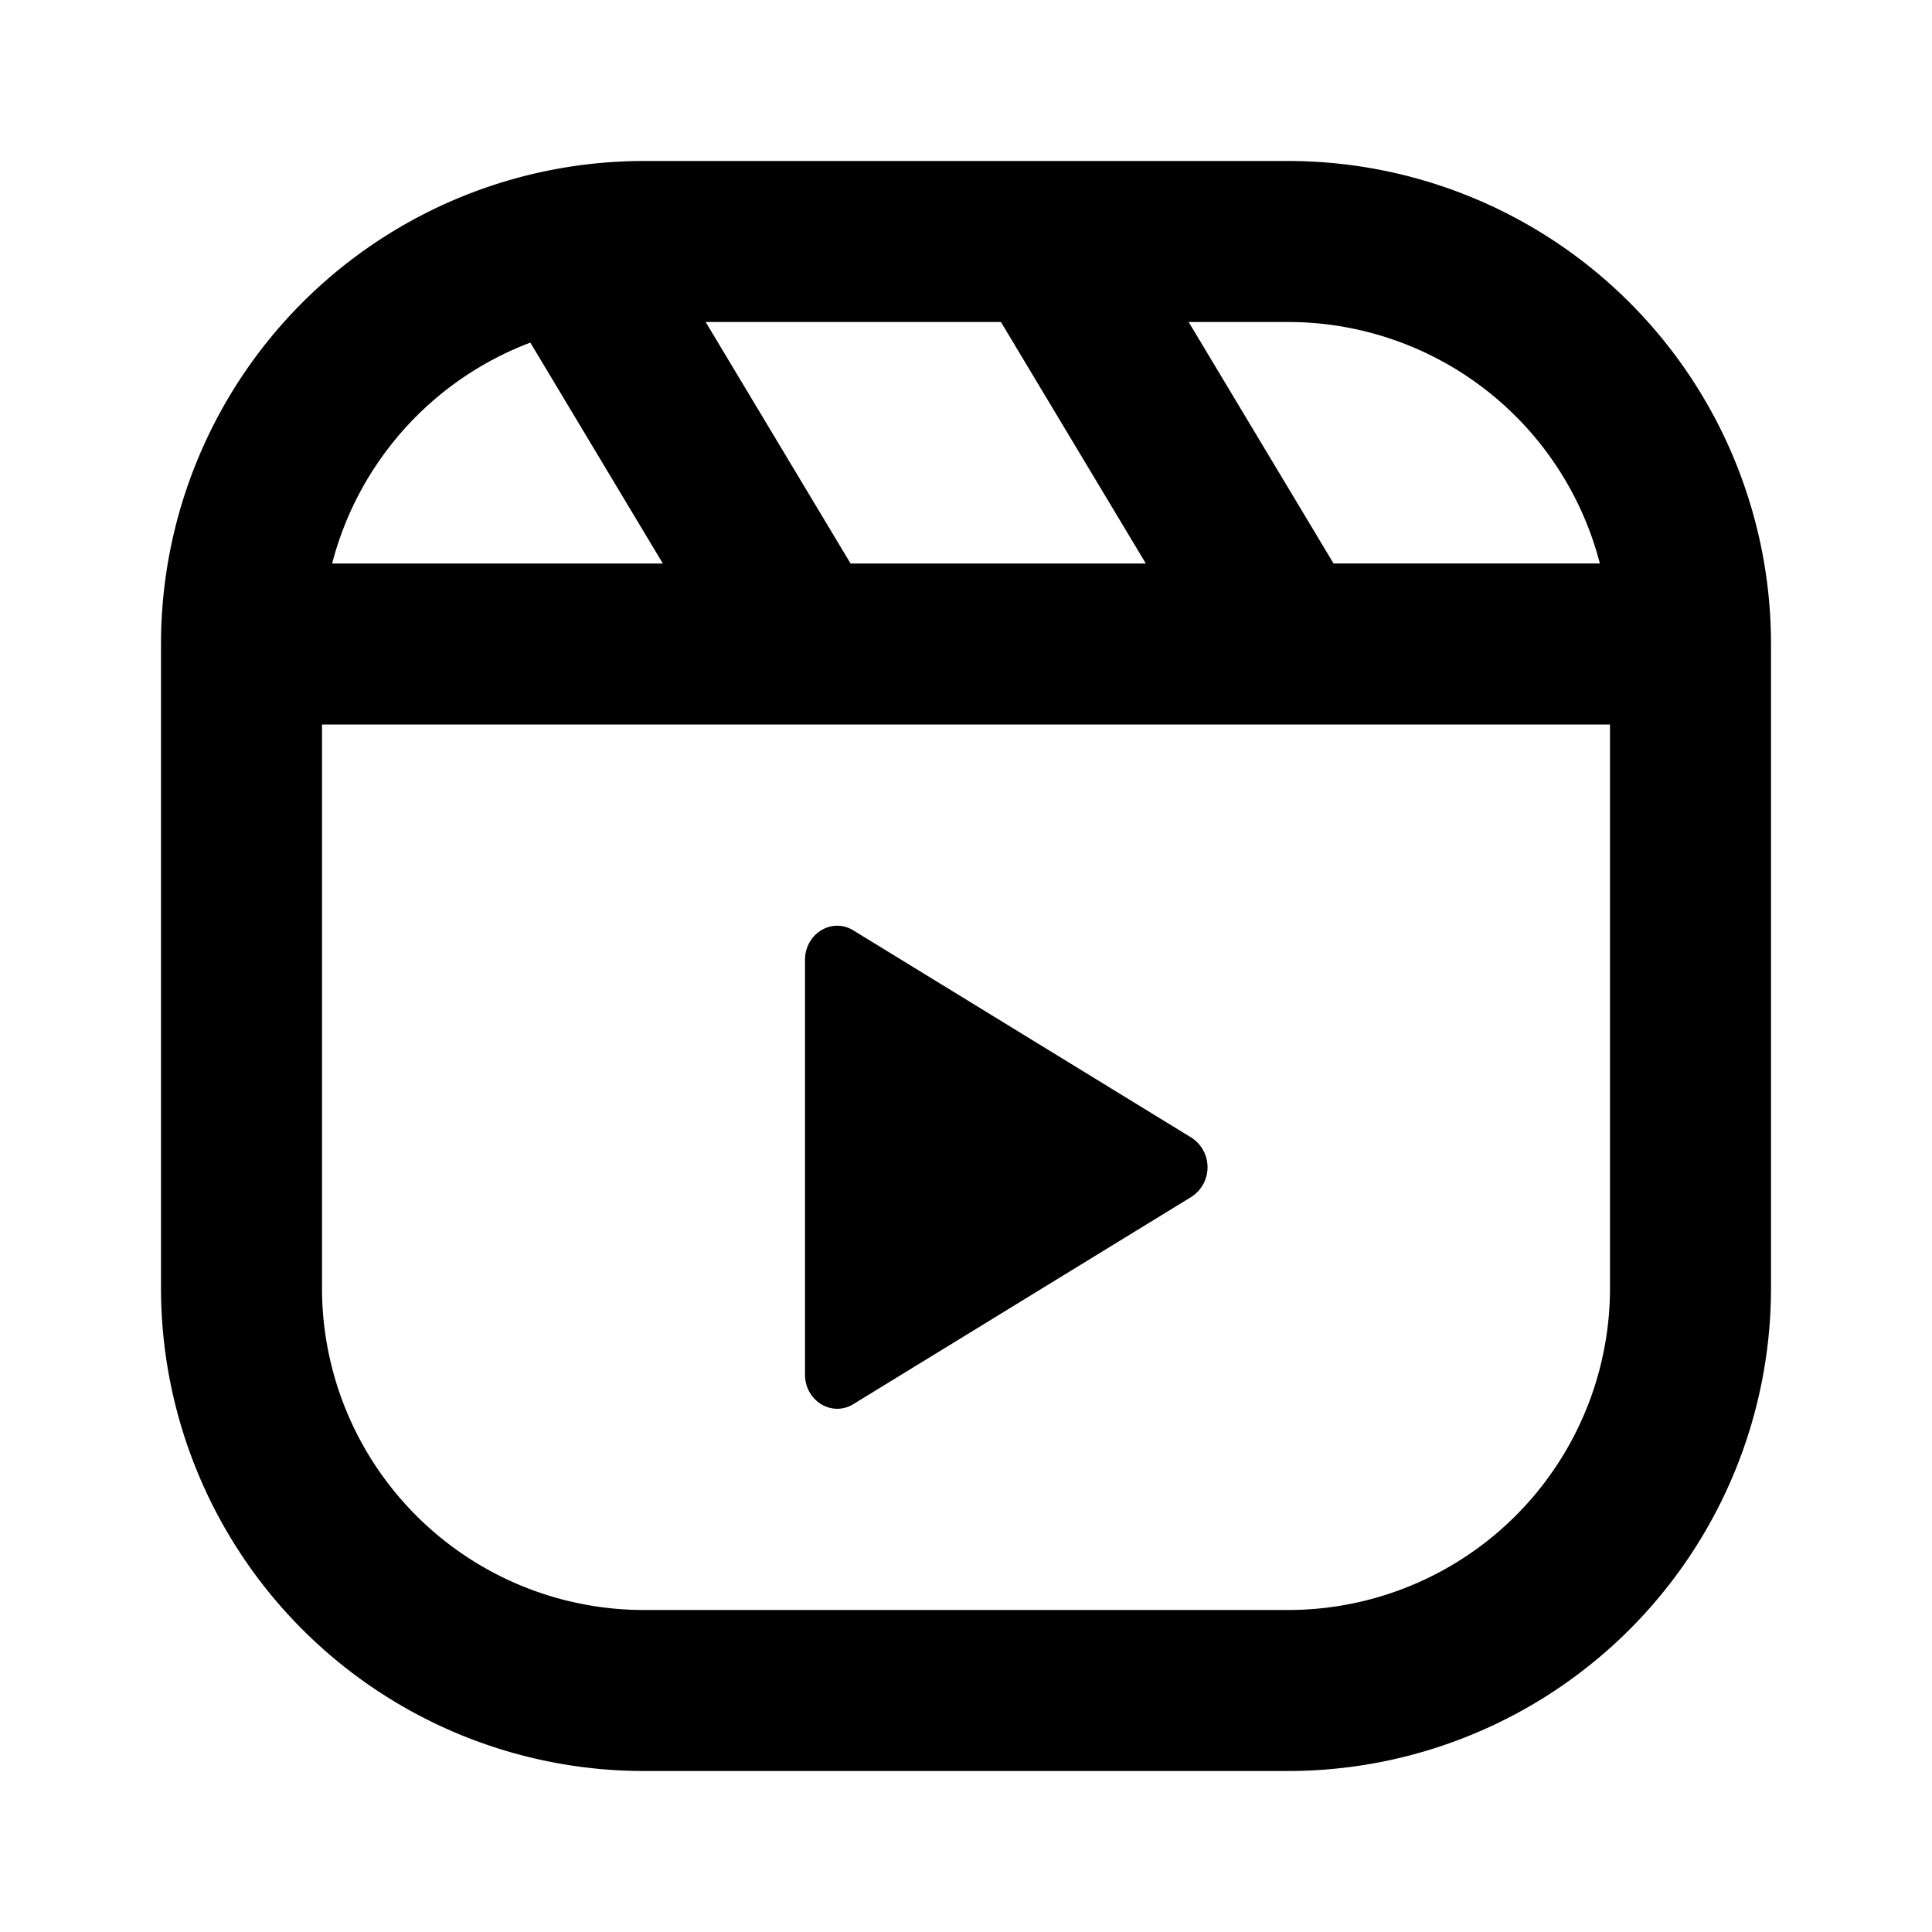 <svg xmlns="http://www.w3.org/2000/svg" fill="currentColor" fill-rule="evenodd" viewBox="0 0 24 24"><path d="M14.8 14.132a.438.438 0 0 1 0 .736l-4.2 2.575c-.267.163-.6-.041-.6-.368v-5.15c0-.327.333-.531.6-.368z"/><path d="M8 2a6 6 0 0 0-6 6v8a6 6 0 0 0 6 6h8a6 6 0 0 0 6-6V8a6 6 0 0 0-6-6zm8 2h-1.234l1.8 3h3.308A4 4 0 0 0 16 4m4 5H4v7a4 4 0 0 0 4 4h8a4 4 0 0 0 4-4zM4.126 7h4.108L6.588 4.256A4.01 4.01 0 0 0 4.126 7m6.44 0h3.668l-1.8-3H8.766z"/></svg>